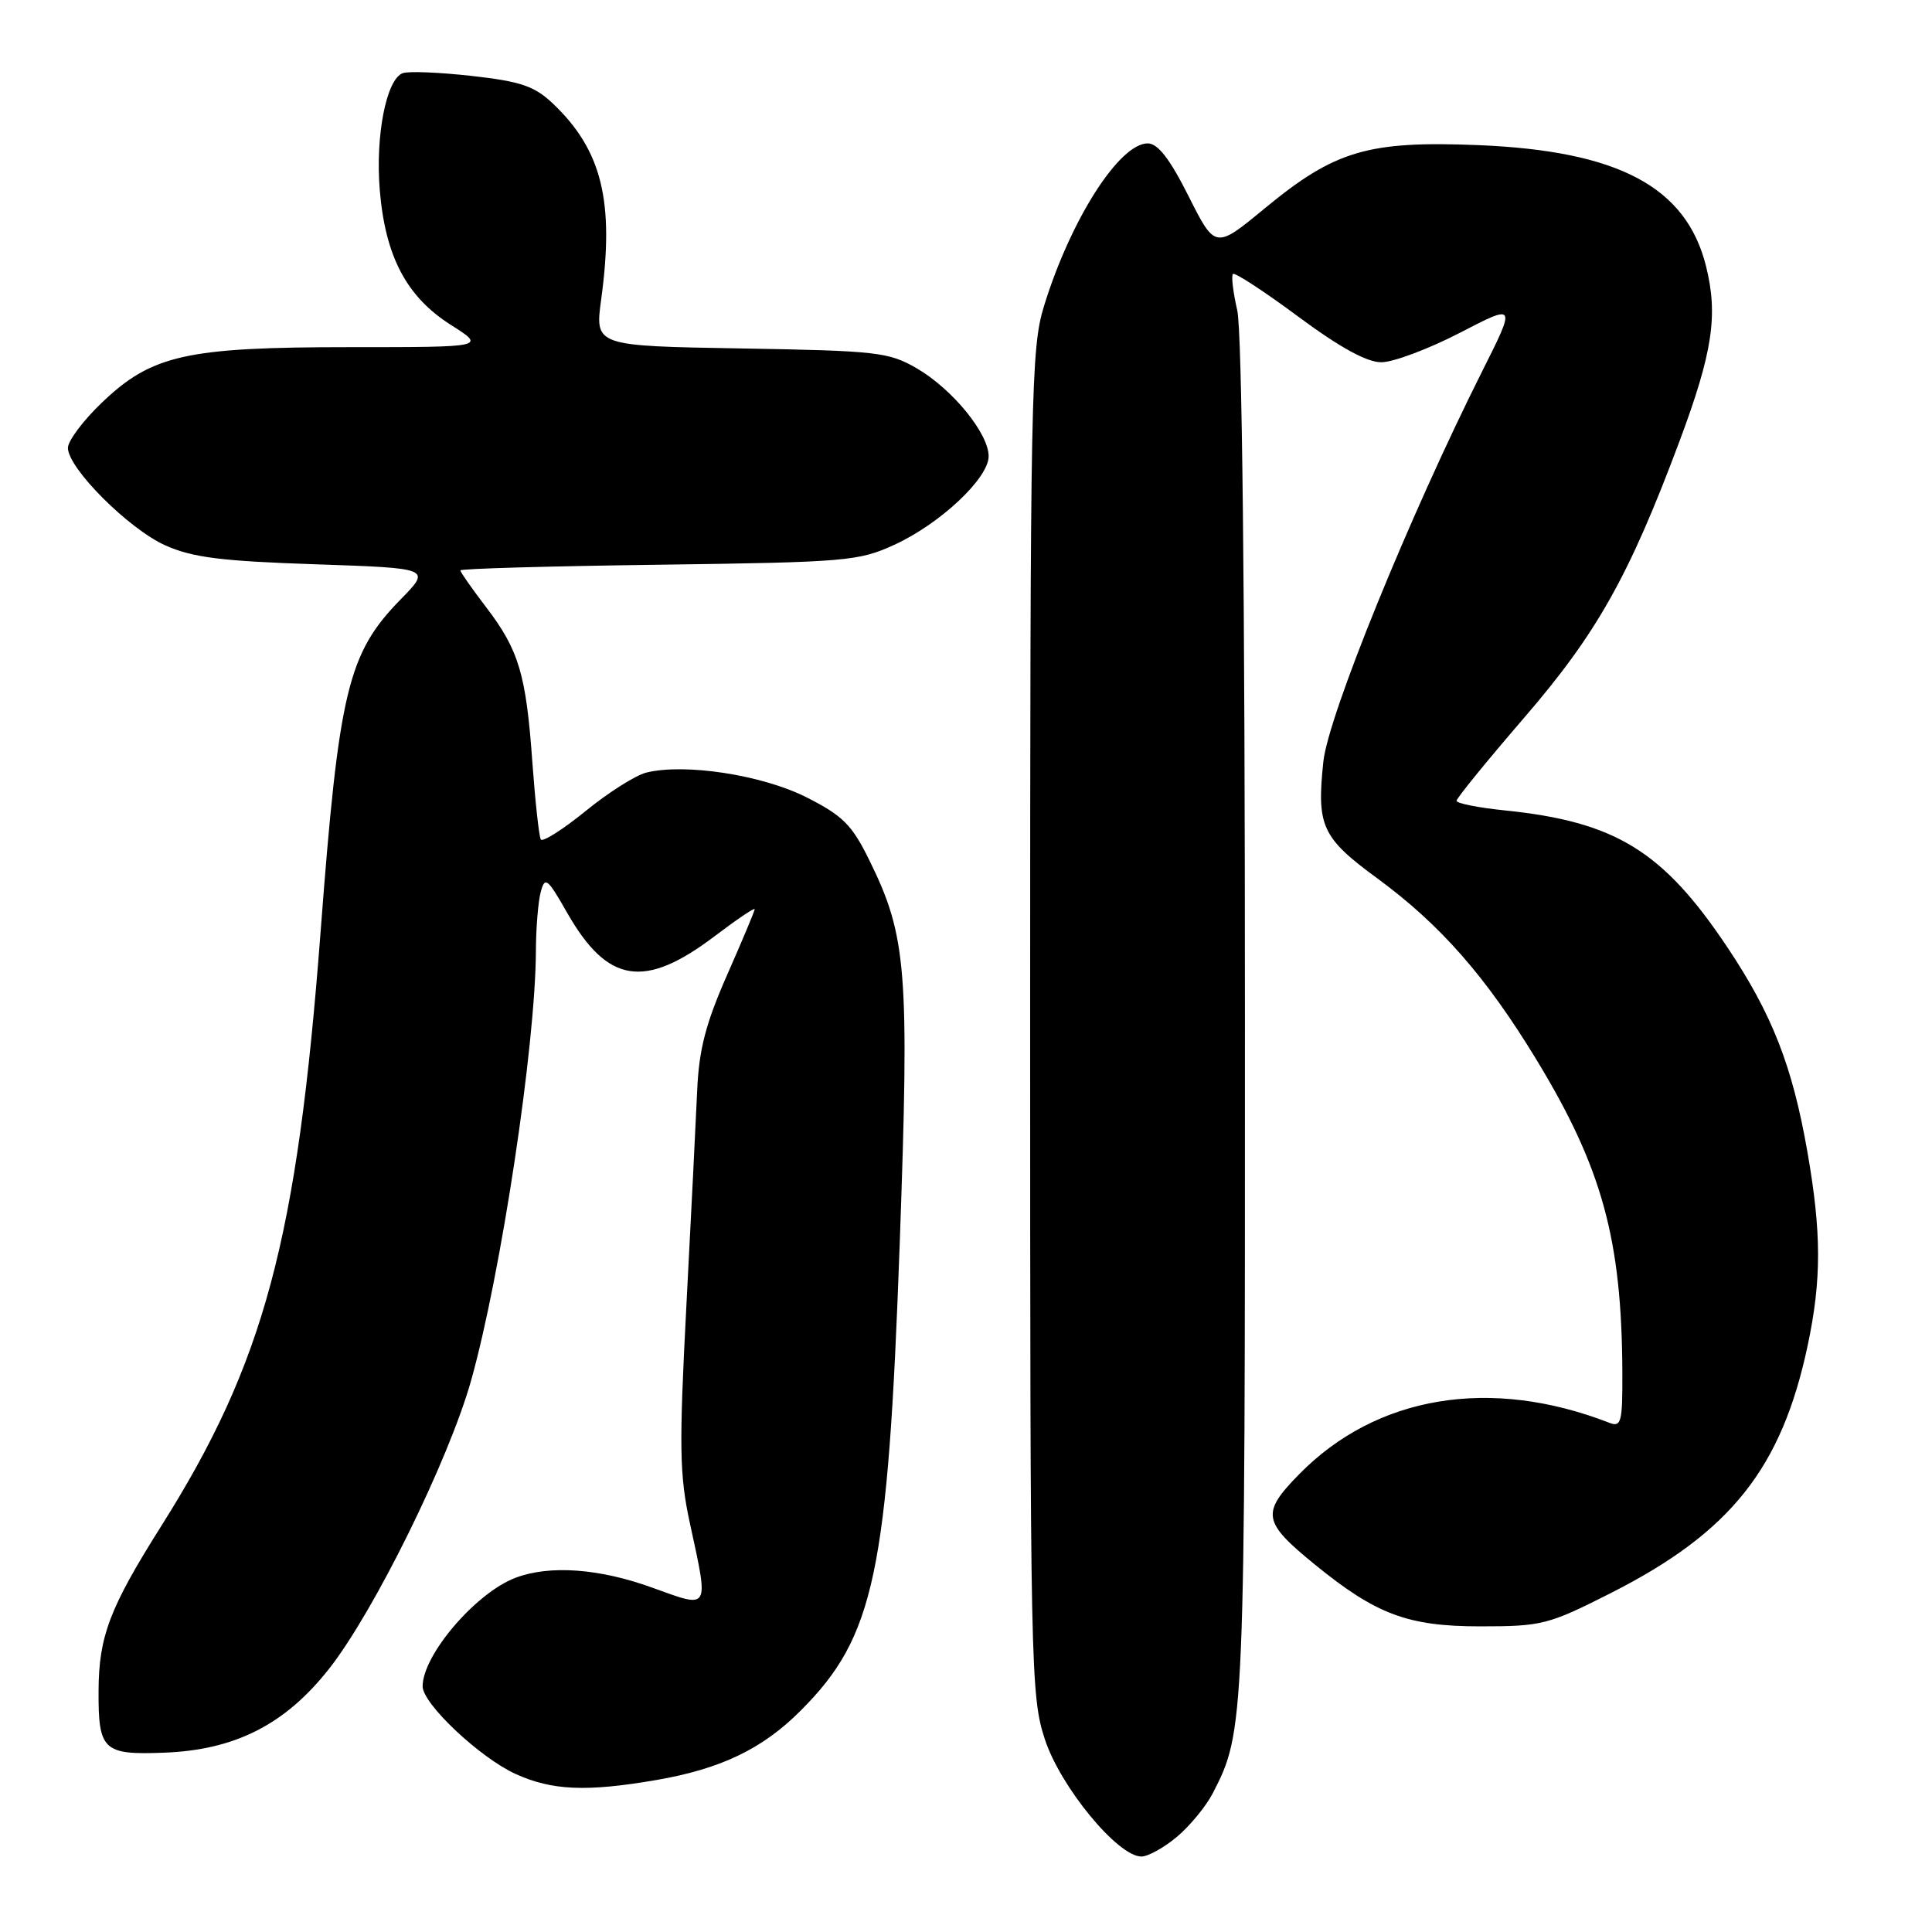 <?xml version="1.0" encoding="UTF-8" standalone="no"?>
<!DOCTYPE svg PUBLIC "-//W3C//DTD SVG 1.1//EN" "http://www.w3.org/Graphics/SVG/1.1/DTD/svg11.dtd" >
<svg xmlns="http://www.w3.org/2000/svg" xmlns:xlink="http://www.w3.org/1999/xlink" version="1.1" viewBox="0 0 256 256">
 <g >
 <path fill="currentColor"
d=" M 155.96 243.38 C 157.67 241.94 159.80 239.35 160.69 237.63 C 164.94 229.42 164.98 228.56 164.96 135.00 C 164.96 78.33 164.58 43.89 163.94 41.12 C 163.39 38.71 163.13 36.54 163.37 36.30 C 163.61 36.06 167.49 38.59 171.99 41.93 C 177.52 46.03 181.10 48.00 183.03 48.00 C 184.61 48.00 189.27 46.25 193.40 44.12 C 200.90 40.23 200.90 40.23 196.37 49.25 C 186.73 68.46 175.98 94.87 175.35 100.93 C 174.45 109.49 175.15 110.99 182.49 116.38 C 190.87 122.53 196.91 129.42 203.61 140.45 C 212.30 154.76 214.90 164.23 214.97 181.86 C 215.00 188.46 214.82 189.14 213.25 188.53 C 197.50 182.40 182.39 184.90 172.15 195.34 C 167.08 200.51 167.28 201.65 174.25 207.33 C 182.34 213.92 186.55 215.50 196.12 215.50 C 204.34 215.50 205.15 215.29 213.50 211.06 C 229.35 203.02 236.08 194.54 239.53 178.27 C 241.37 169.59 241.36 163.34 239.50 152.68 C 237.51 141.26 234.83 134.41 228.86 125.48 C 220.34 112.74 214.05 108.88 199.37 107.38 C 195.86 107.02 193.00 106.45 193.00 106.11 C 193.00 105.77 197.04 100.81 201.97 95.09 C 211.60 83.92 215.85 76.36 222.53 58.50 C 226.93 46.72 227.68 41.78 226.06 35.28 C 223.44 24.76 214.46 19.99 195.87 19.23 C 181.30 18.64 176.88 19.95 167.68 27.53 C 161.03 33.02 161.03 33.02 157.50 26.01 C 155.00 21.03 153.42 19.00 152.08 19.00 C 148.31 19.00 141.86 29.11 138.34 40.54 C 136.61 46.14 136.50 51.94 136.50 135.50 C 136.50 221.11 136.57 224.73 138.45 230.47 C 140.52 236.78 148.11 246.00 151.24 246.00 C 152.12 246.00 154.25 244.82 155.96 243.38 Z  M 86.92 235.87 C 95.49 234.40 101.02 231.75 106.07 226.69 C 115.88 216.89 117.65 208.53 119.22 164.72 C 120.51 128.57 120.16 124.08 115.20 114.00 C 112.89 109.29 111.69 108.09 106.85 105.64 C 100.99 102.68 90.71 101.10 85.61 102.38 C 84.20 102.74 80.58 105.03 77.57 107.49 C 74.55 109.94 71.89 111.62 71.66 111.23 C 71.42 110.83 70.92 106.22 70.54 101.00 C 69.71 89.33 68.76 86.15 64.41 80.45 C 62.53 77.99 61.00 75.80 61.00 75.58 C 61.00 75.35 72.81 75.02 87.25 74.83 C 112.10 74.50 113.77 74.36 118.50 72.19 C 124.57 69.41 131.00 63.37 131.00 60.46 C 131.00 57.43 126.20 51.56 121.50 48.82 C 117.76 46.65 116.26 46.48 98.16 46.17 C 78.82 45.84 78.82 45.84 79.66 39.67 C 81.43 26.66 79.76 19.90 73.26 13.72 C 70.82 11.41 69.02 10.79 62.50 10.06 C 58.20 9.58 54.08 9.41 53.35 9.70 C 51.19 10.52 49.73 17.98 50.32 25.16 C 51.05 33.98 53.86 39.32 59.74 43.05 C 64.39 46.00 64.39 46.00 46.38 46.00 C 24.67 46.00 20.10 47.02 13.47 53.38 C 11.01 55.73 9.00 58.42 9.00 59.35 C 9.00 62.04 17.08 70.12 21.94 72.28 C 25.50 73.87 29.39 74.36 41.75 74.77 C 57.13 75.29 57.13 75.29 53.11 79.40 C 46.09 86.57 44.91 91.47 42.48 123.47 C 39.38 164.30 35.02 180.58 21.34 202.25 C 14.53 213.05 13.10 216.81 13.06 224.00 C 13.02 231.94 13.66 232.55 21.72 232.24 C 31.14 231.89 37.77 228.52 43.59 221.14 C 49.55 213.58 59.44 193.51 62.42 182.94 C 66.38 168.85 70.96 138.53 71.01 126.00 C 71.02 122.97 71.31 119.46 71.65 118.19 C 72.21 116.10 72.53 116.35 75.14 120.93 C 80.52 130.35 85.39 131.11 94.75 124.01 C 97.64 121.82 100.00 120.23 100.00 120.47 C 100.00 120.71 98.35 124.64 96.34 129.20 C 93.50 135.65 92.62 139.06 92.38 144.50 C 92.21 148.35 91.57 161.18 90.95 173.00 C 89.97 191.75 90.03 195.43 91.41 201.82 C 93.94 213.48 94.13 213.16 86.45 210.38 C 79.44 207.83 72.85 207.35 68.32 209.06 C 63.06 211.04 56.00 219.29 56.00 223.45 C 56.00 225.76 63.59 232.91 68.34 235.07 C 73.15 237.25 77.71 237.45 86.92 235.87 Z "/>
</g>
</svg>